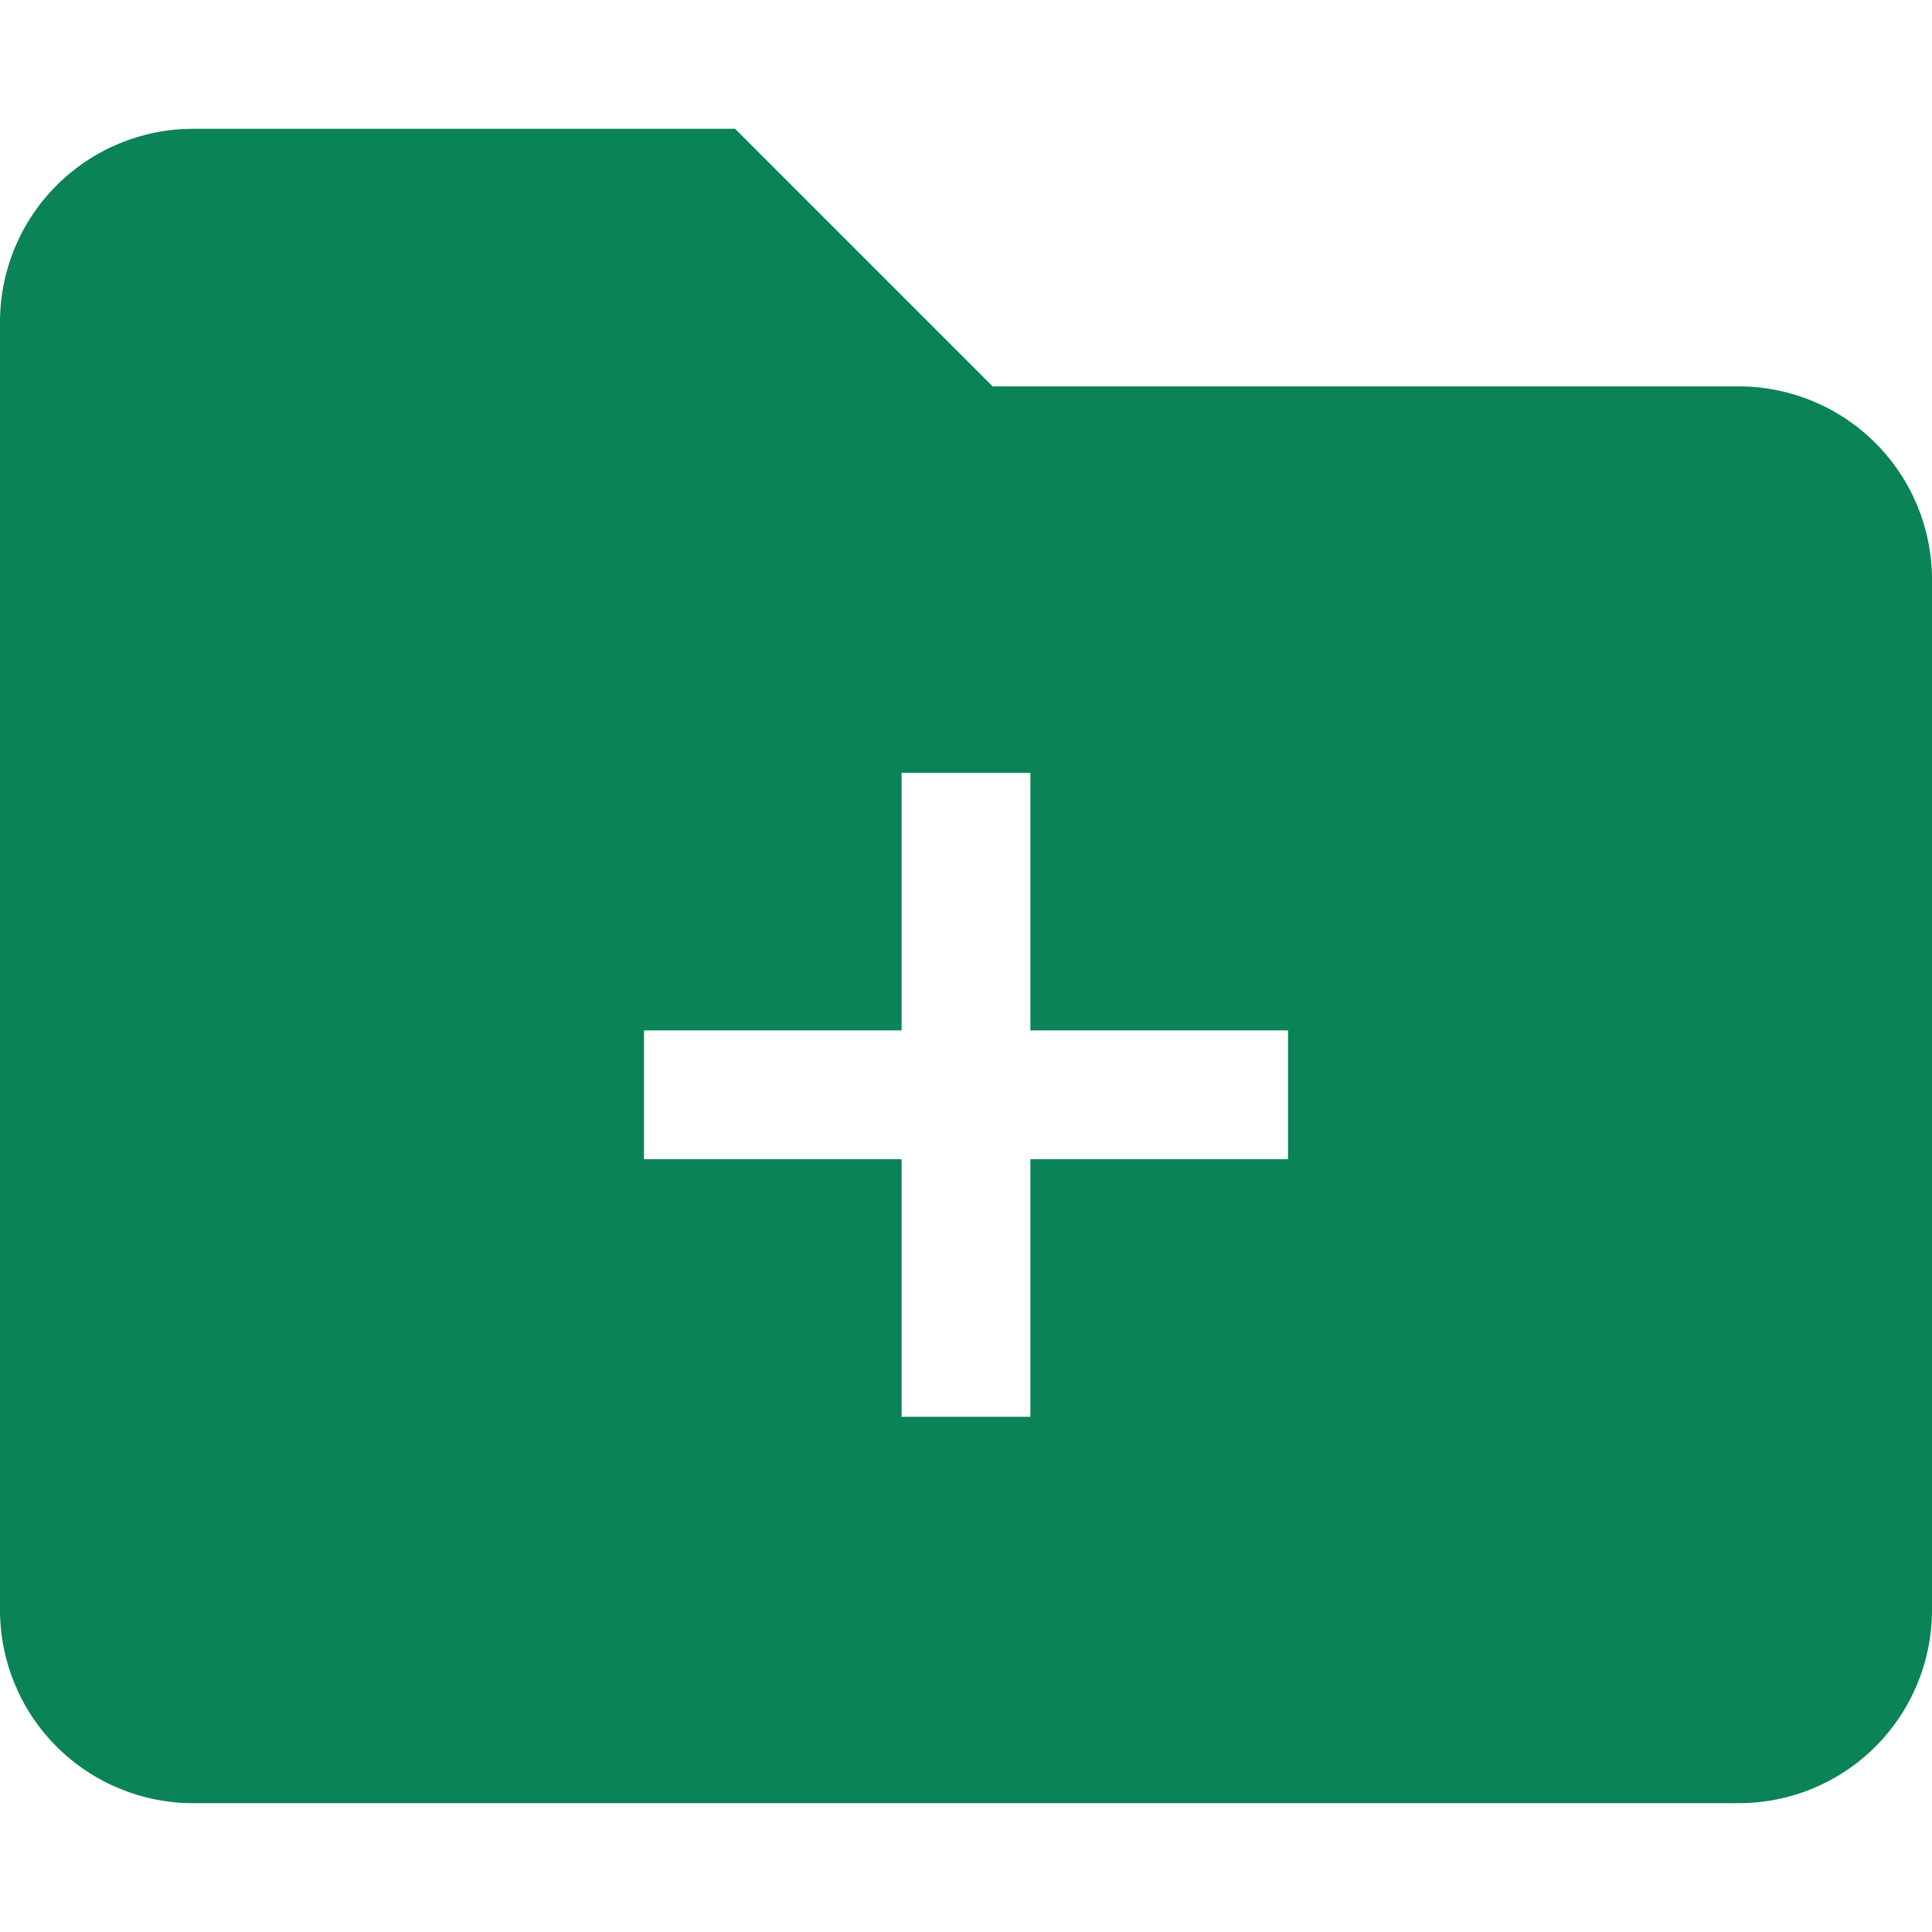 <svg width="58" height="58" viewBox="0 0 58 58" fill="none" xmlns="http://www.w3.org/2000/svg">
<path fill-rule="evenodd" clip-rule="evenodd" d="M0 9.667C0 8.128 0.611 6.653 1.699 5.565C2.786 4.478 4.262 3.867 5.8 3.867H22.067L29.8 11.6H52.2C53.738 11.6 55.214 12.211 56.301 13.299C57.389 14.386 58 15.862 58 17.4V48.333C58 49.872 57.389 51.347 56.301 52.435C55.214 53.522 53.738 54.133 52.2 54.133H5.8C4.262 54.133 2.786 53.522 1.699 52.435C0.611 51.347 0 49.872 0 48.333L0 9.667ZM27.067 42.533V34.8H19.333V30.933H27.067V23.2H30.933V30.933H38.667V34.8H30.933V42.533H27.067Z" fill="#0A8356"/>
</svg>

